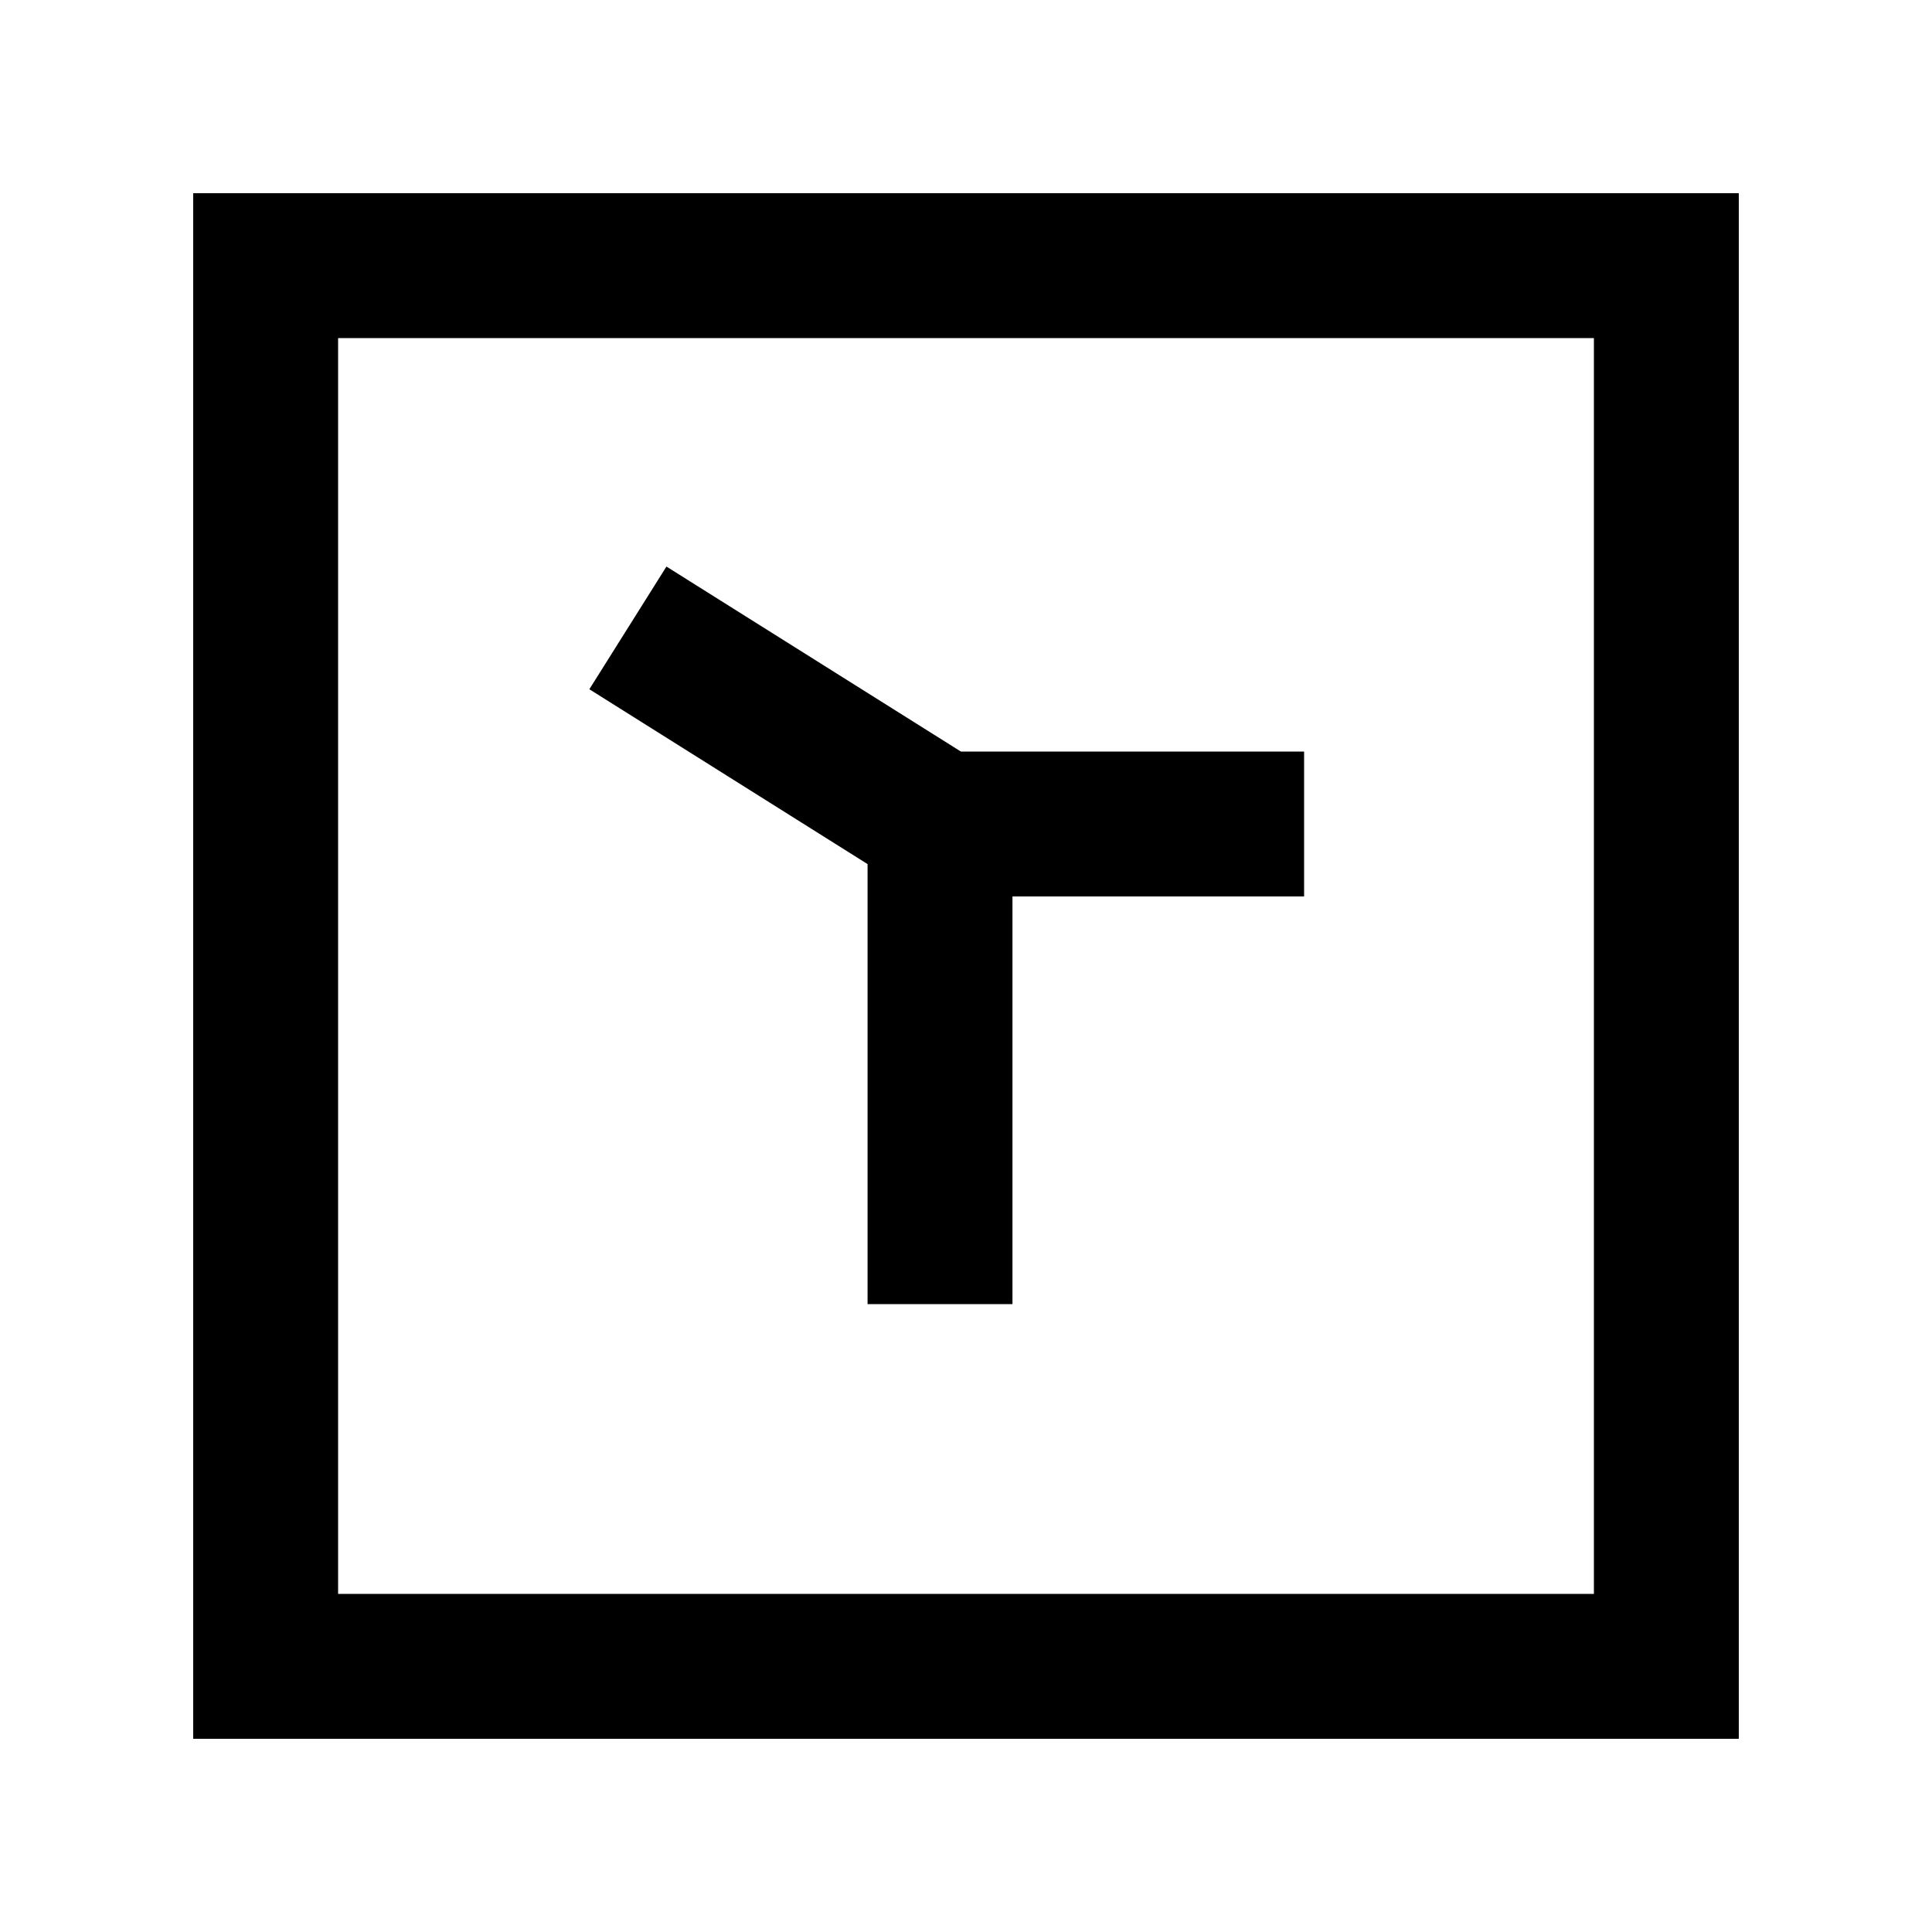 <svg width="20" height="20" viewBox="0 0 20 20" fill="none" xmlns="http://www.w3.org/2000/svg">
<path fill-rule="evenodd" clip-rule="evenodd" d="M8.981 8.945L6.101 7.135L6.899 5.865L9.947 7.78H13.5V9.28H10.481V13.5H8.981V8.945Z" fill="black"/>
<path fill-rule="evenodd" clip-rule="evenodd" d="M2 18V2H18V18H2ZM3.5 3.5H16.5V16.5H3.5V3.5Z" fill="black"/>
</svg>
